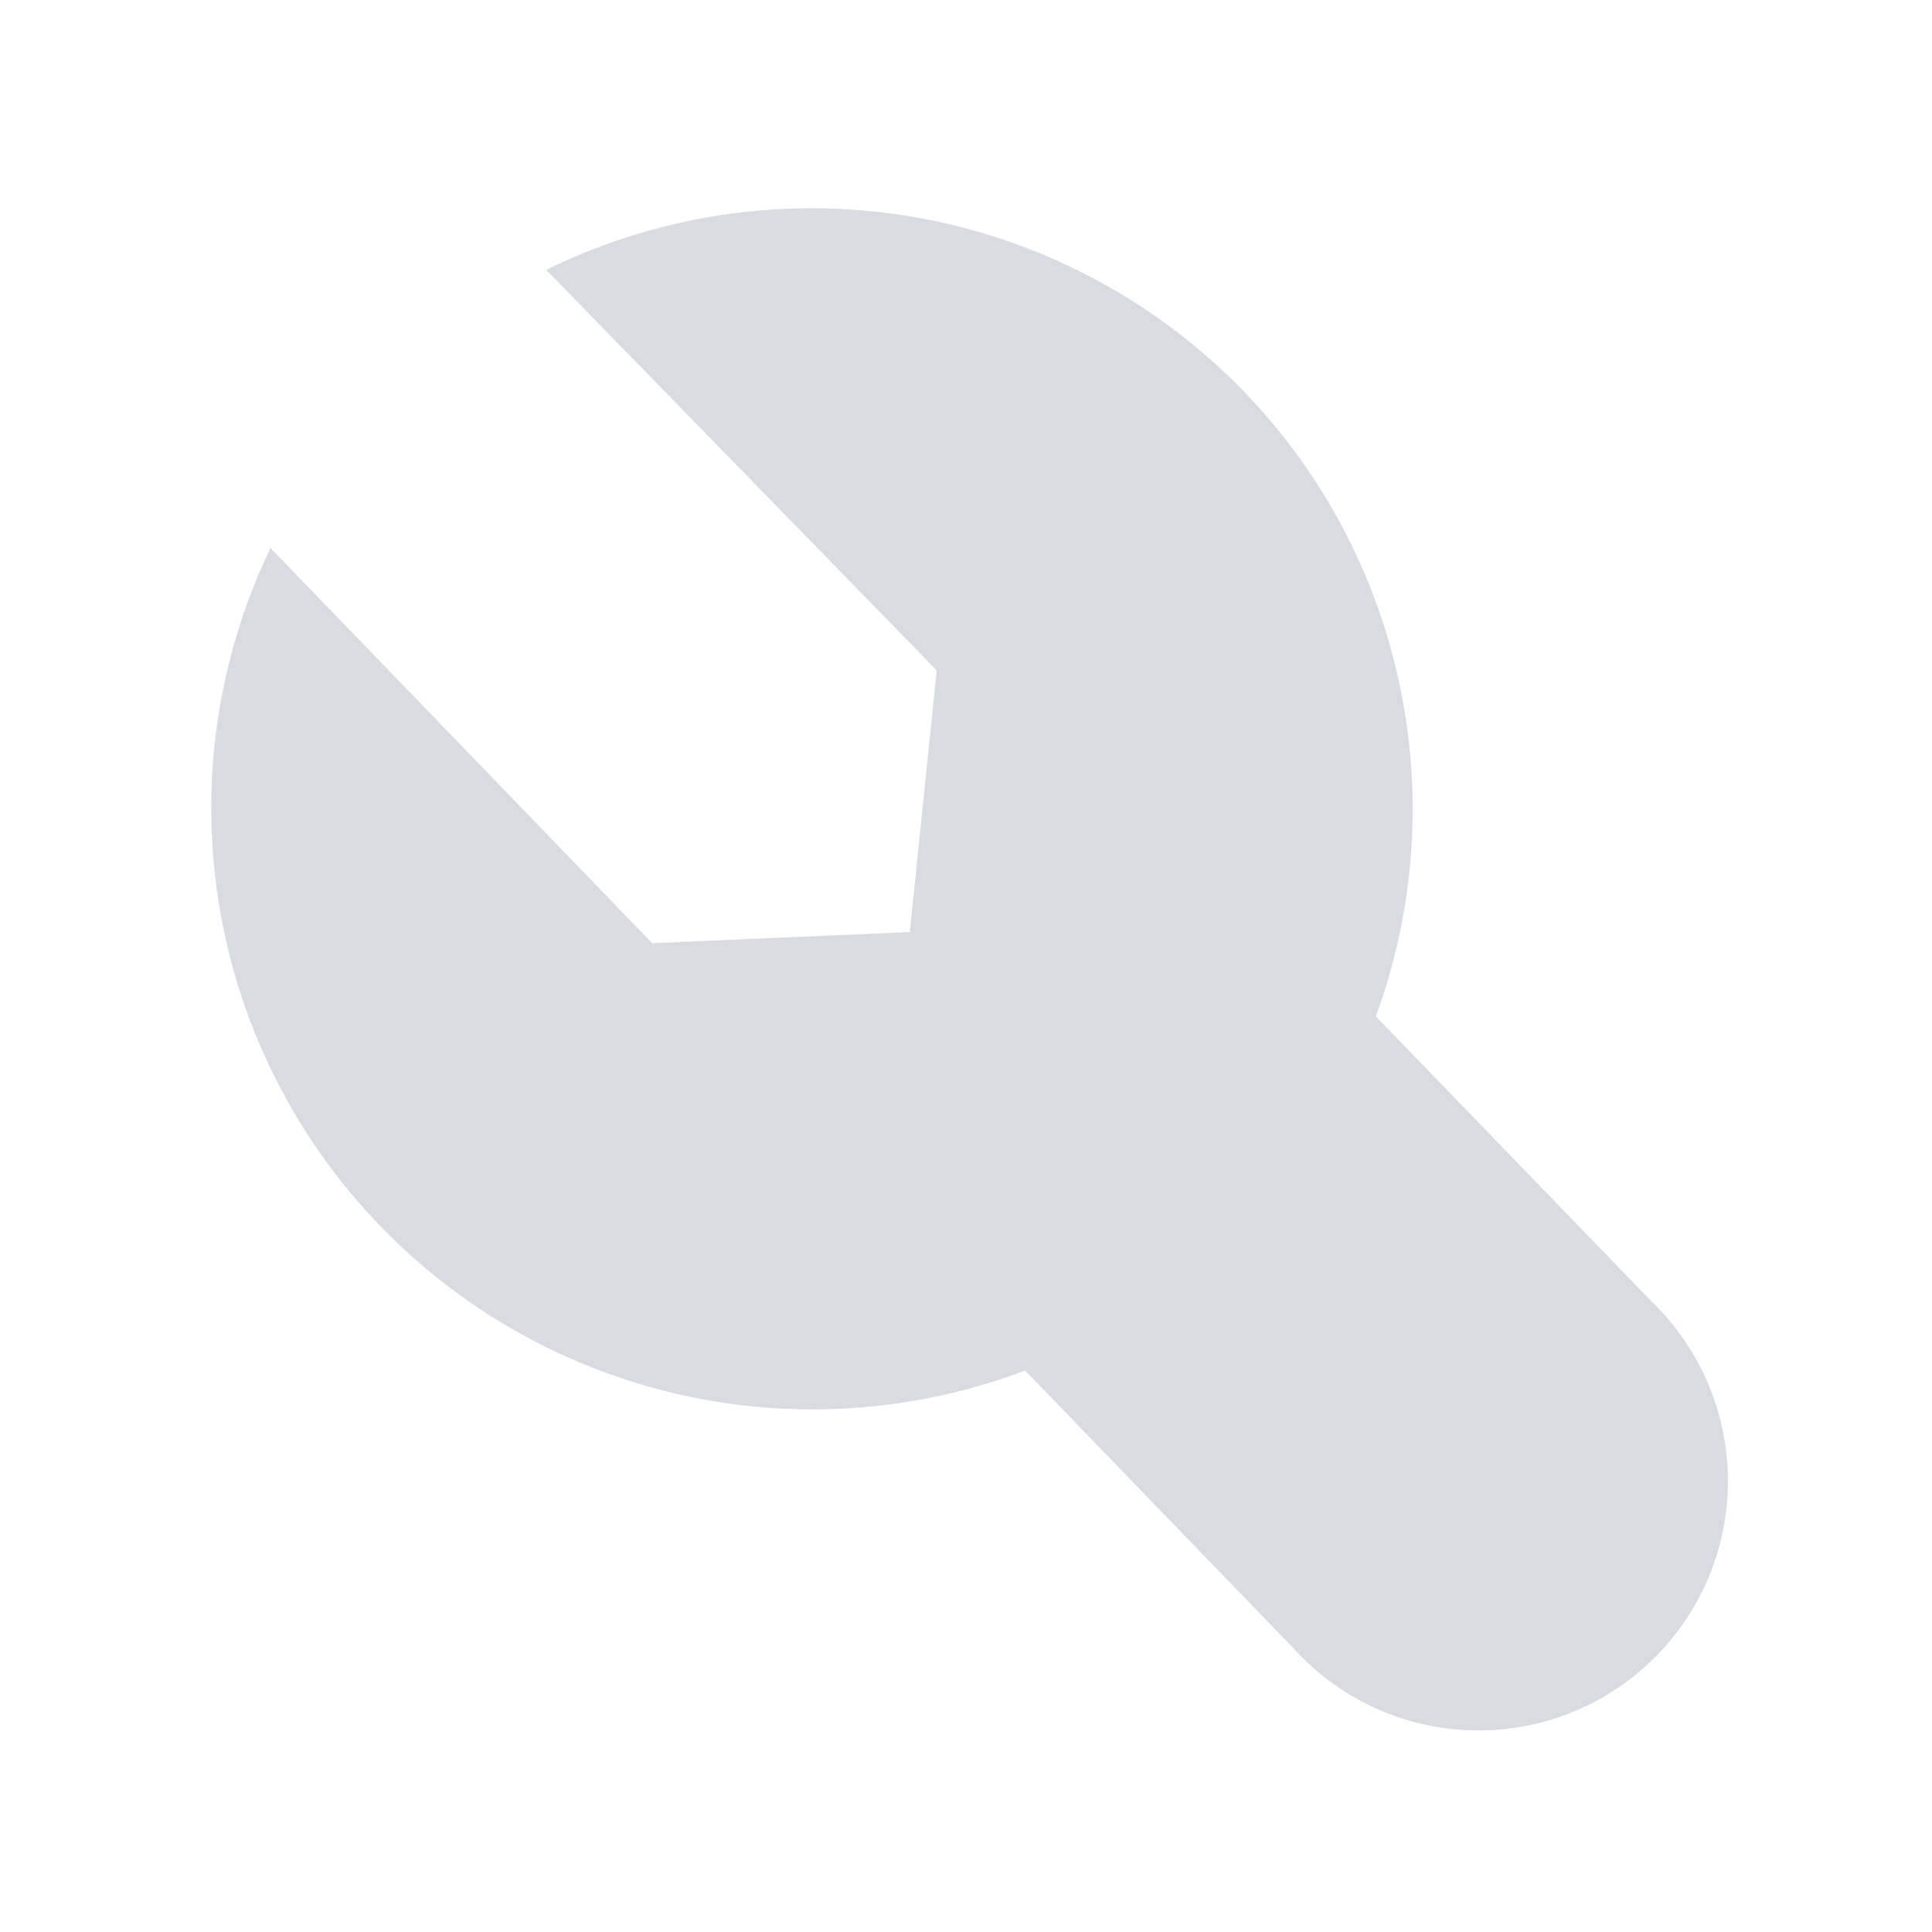 <svg id="_33x33icons" data-name="33x33icons" xmlns="http://www.w3.org/2000/svg" viewBox="0 0 33 33"><defs><style>.cls-1{fill:#d8dbe2;}</style></defs><title>iconTool</title><path id="Subtraction_147" data-name="Subtraction 147" class="cls-1" d="M21.24,6.68A10.27,10.27,0,0,1,23.5,17.36l4.71,4.87a4.26,4.26,0,1,1-6.12,5.92l-4.58-4.74A10.27,10.27,0,0,1,4.62,9.36l6.52,6.75,4.4-.19L16,11.45,9.33,4.61A10.28,10.28,0,0,1,21.24,6.68Z"/></svg>